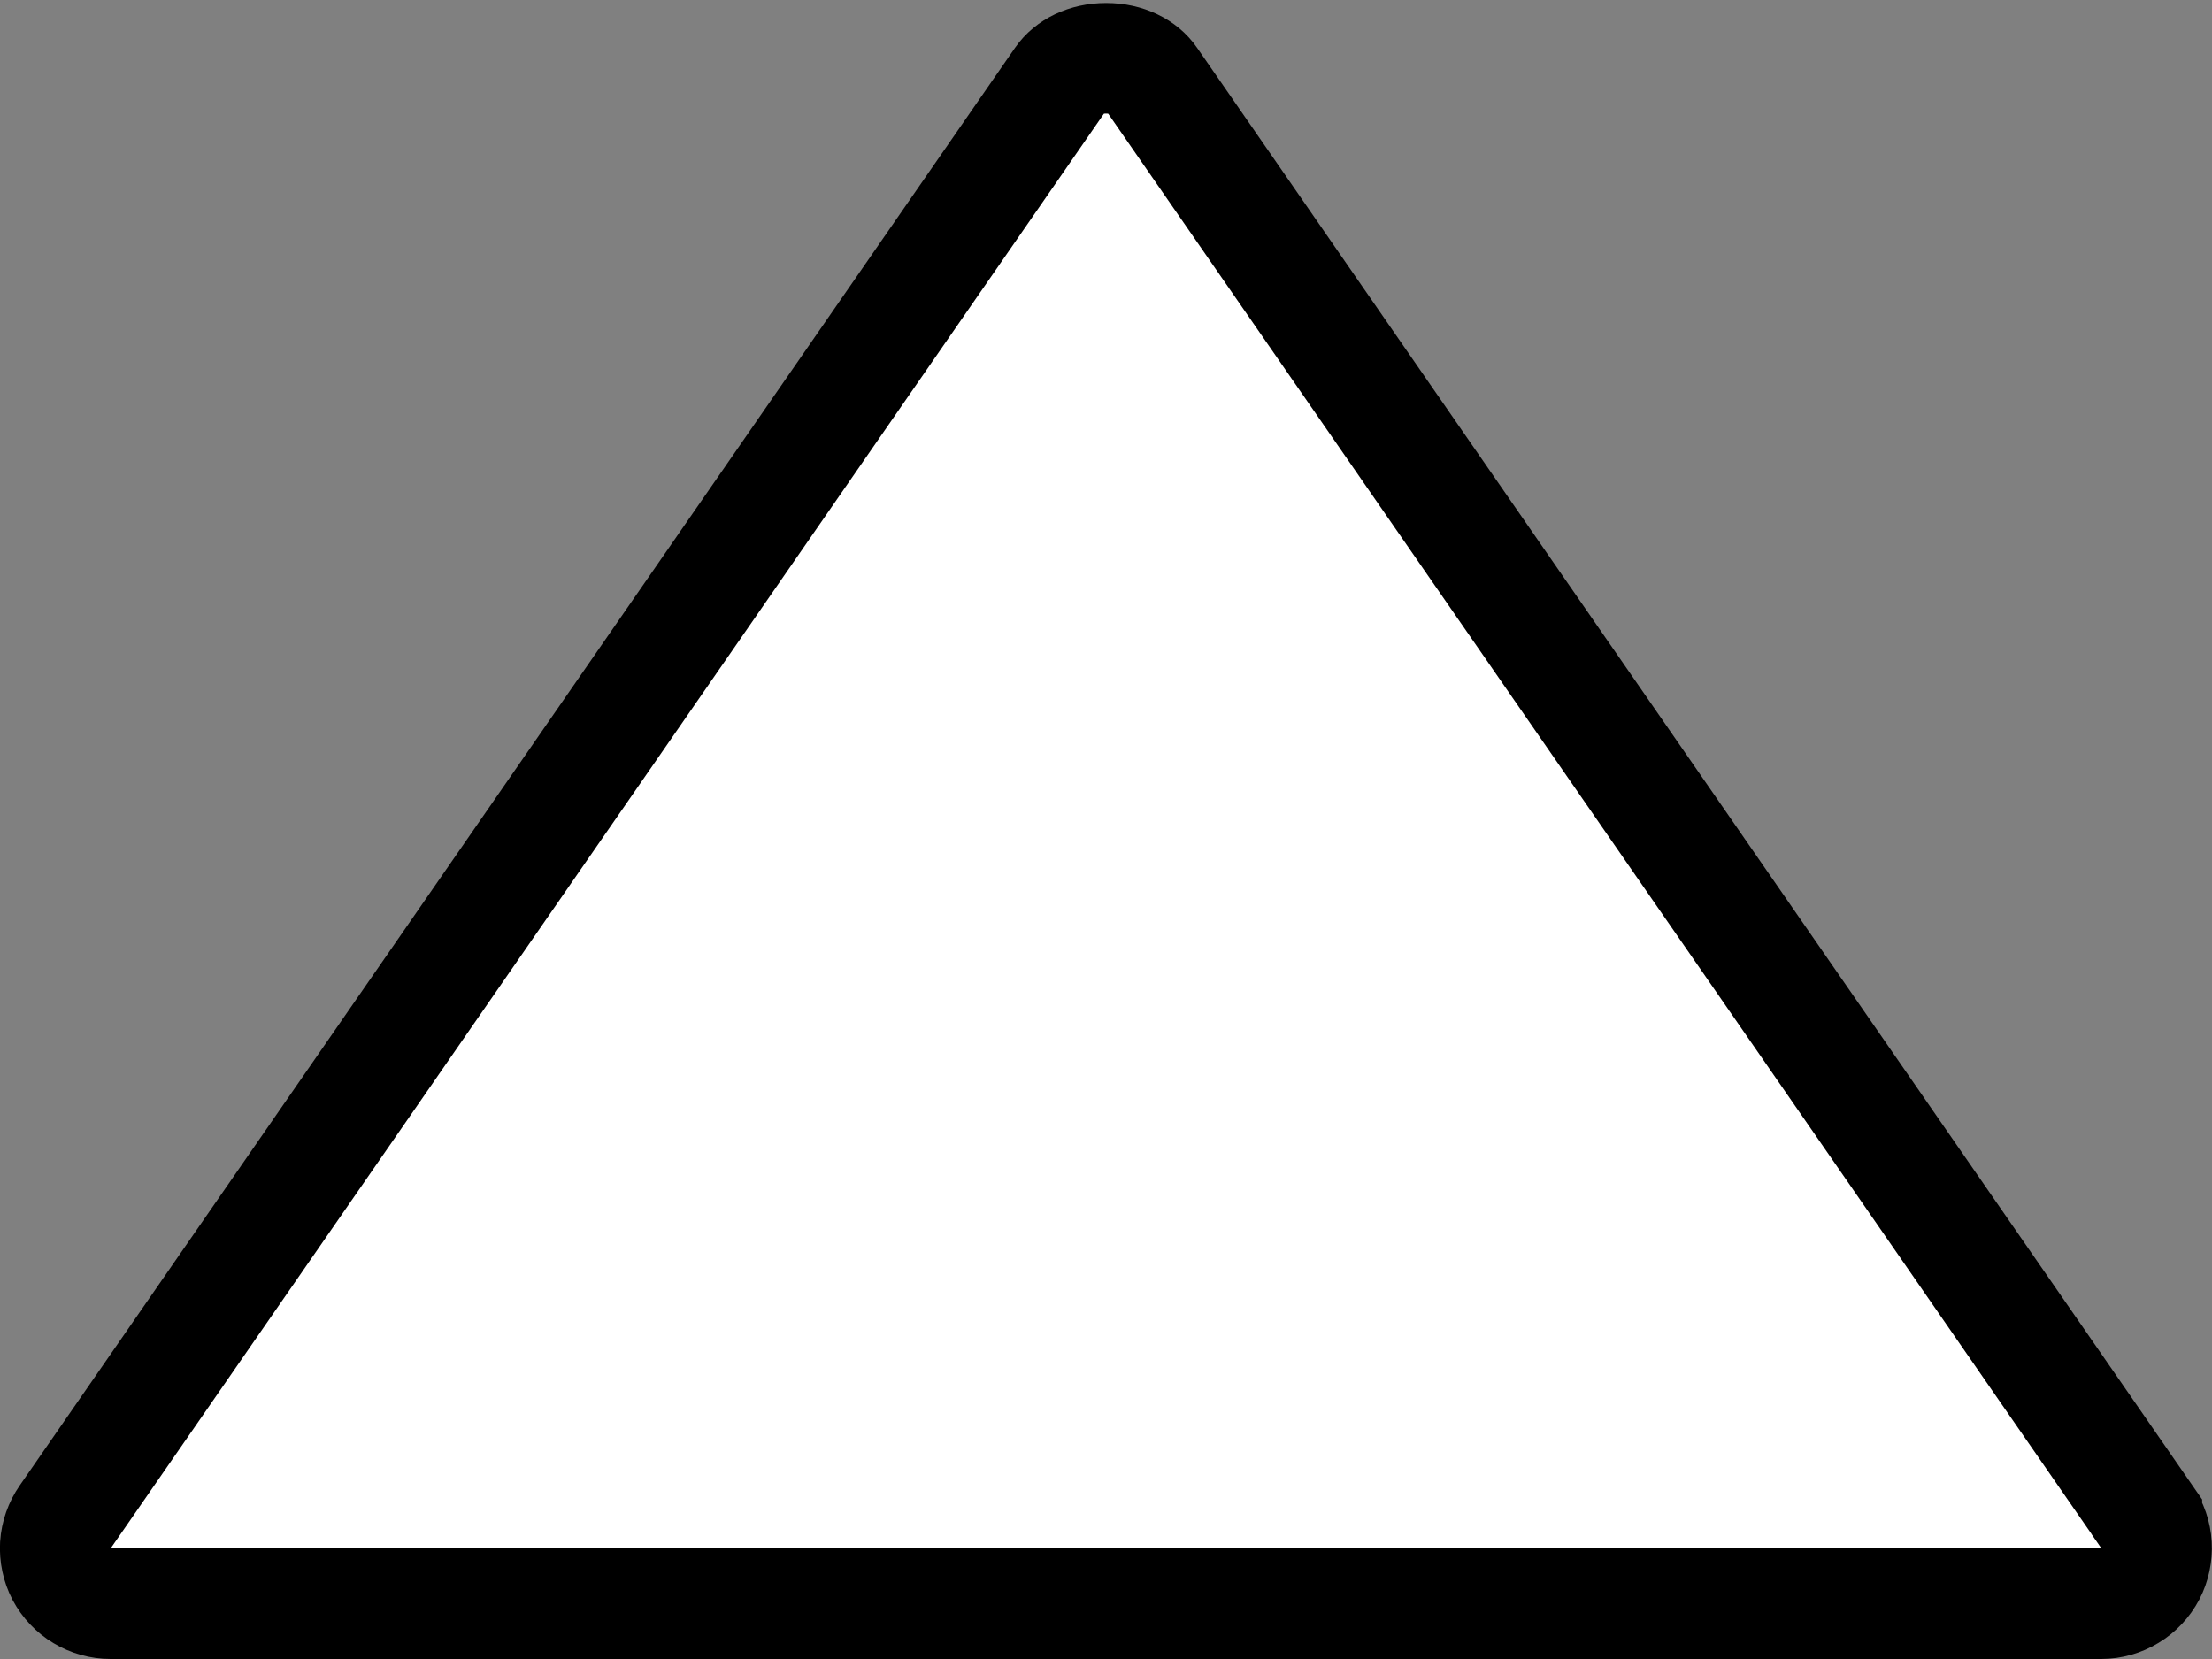<svg width="20" height="15" viewBox="0 0 20 15" fill="none" xmlns="http://www.w3.org/2000/svg">
<rect x="0" y="0" width="20" height="15" fill="#808080" stroke="none"/>
<path d="M1 14.5L0.999 14.5C0.908 14.5 0.819 14.475 0.741 14.428C0.662 14.381 0.599 14.313 0.556 14.233C0.514 14.152 0.495 14.061 0.5 13.97C0.506 13.879 0.537 13.791 0.589 13.716L0.589 13.716L9.589 0.716C9.666 0.605 9.815 0.527 10.001 0.527C10.187 0.527 10.336 0.605 10.412 0.716L10.412 0.716L19.411 13.714C19.411 13.714 19.411 13.714 19.411 13.715C19.463 13.79 19.493 13.877 19.498 13.968C19.503 14.059 19.484 14.15 19.442 14.231C19.399 14.312 19.335 14.38 19.257 14.427C19.18 14.474 19.09 14.5 18.999 14.5L1 14.5Z" fill="white" stroke="black"/>
</svg>
